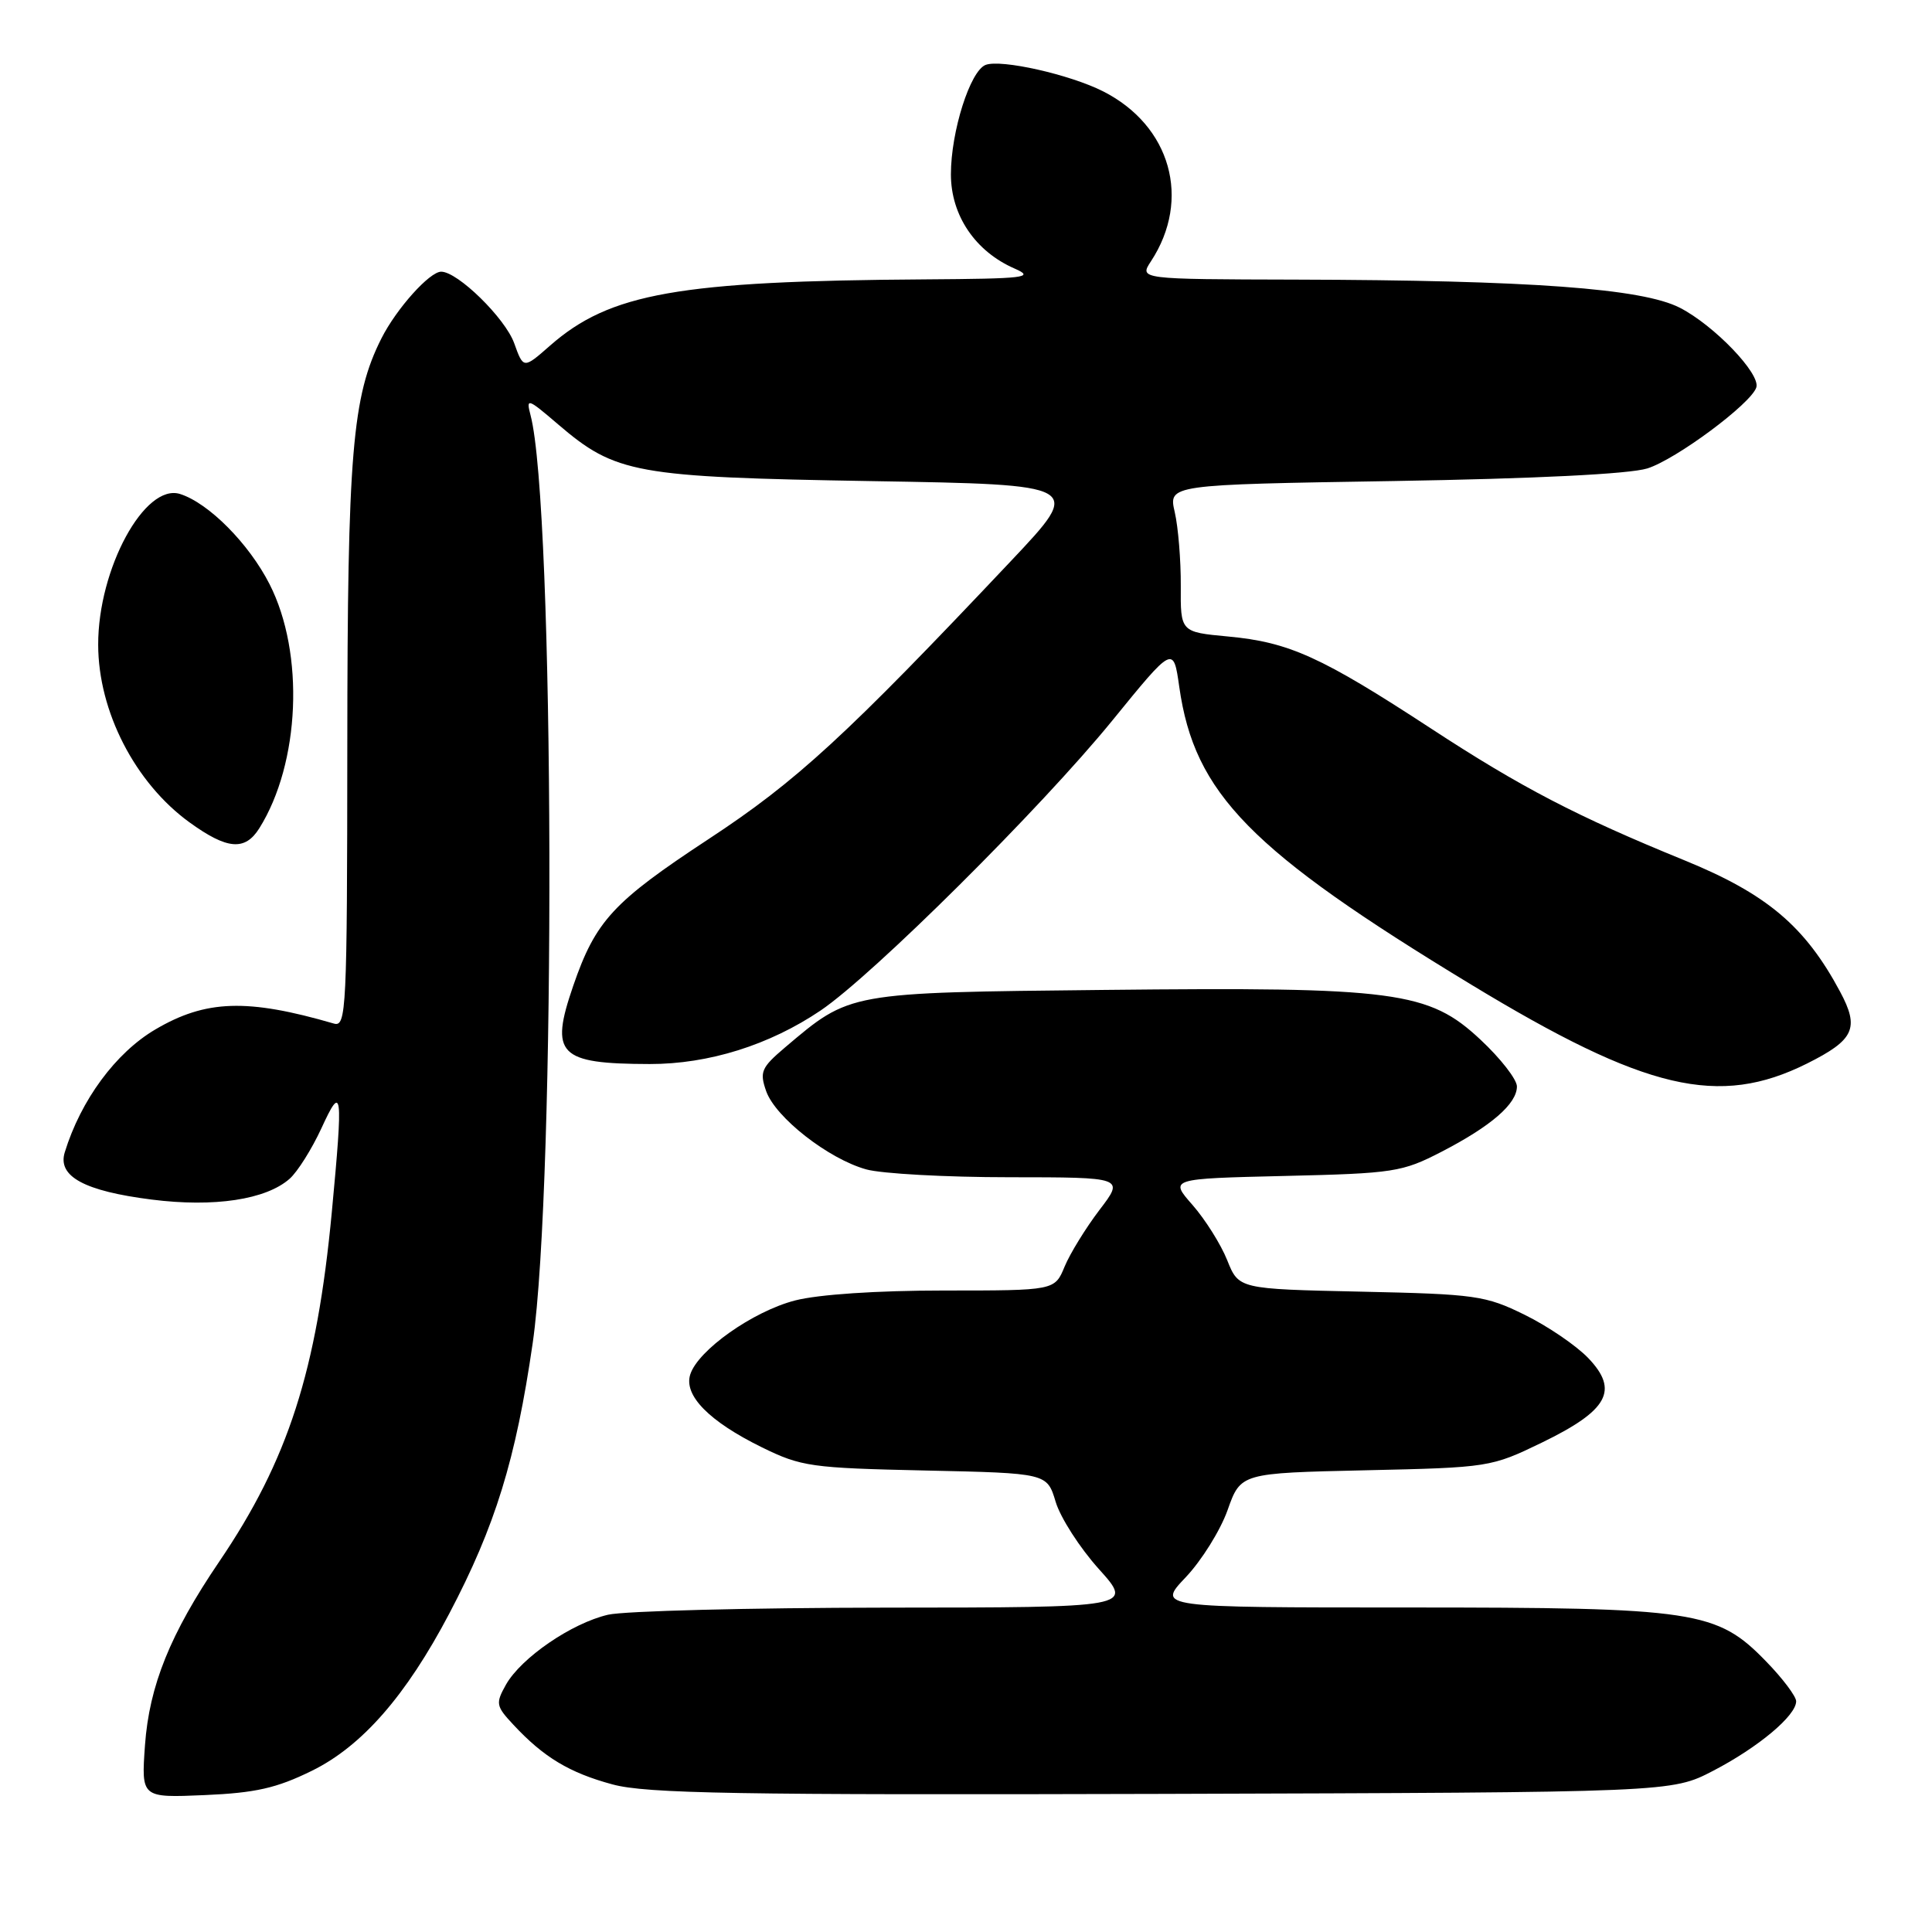<?xml version="1.0" encoding="UTF-8" standalone="no"?>
<!DOCTYPE svg PUBLIC "-//W3C//DTD SVG 1.1//EN" "http://www.w3.org/Graphics/SVG/1.1/DTD/svg11.dtd" >
<svg xmlns="http://www.w3.org/2000/svg" xmlns:xlink="http://www.w3.org/1999/xlink" version="1.1" viewBox="0 0 256 256">
 <g >
 <path fill="currentColor"
d=" M 41.32 234.64 C 47.96 231.38 53.80 224.70 59.53 213.81 C 65.63 202.21 68.35 193.39 70.58 178.00 C 73.68 156.64 73.48 67.01 70.30 55.02 C 69.69 52.69 69.90 52.76 73.94 56.22 C 81.58 62.76 84.14 63.22 115.50 63.75 C 143.50 64.22 143.50 64.22 134.00 74.29 C 112.09 97.51 105.56 103.52 93.88 111.19 C 81.23 119.51 78.92 122.01 75.95 130.64 C 72.82 139.74 74.01 140.96 86.09 140.99 C 93.90 141.00 101.95 138.48 108.73 133.90 C 115.67 129.21 137.91 107.10 147.35 95.52 C 155.48 85.53 155.48 85.53 156.26 91.02 C 158.27 105.17 165.66 112.71 194.93 130.46 C 218.07 144.49 227.74 146.76 239.45 140.92 C 245.70 137.79 246.42 136.25 243.82 131.40 C 239.19 122.74 234.13 118.46 223.21 114.00 C 208.94 108.18 201.56 104.34 189.63 96.54 C 175.07 87.02 170.82 85.09 162.73 84.34 C 156.42 83.75 156.42 83.75 156.46 77.62 C 156.48 74.26 156.12 69.86 155.66 67.86 C 154.82 64.22 154.82 64.22 184.66 63.74 C 203.45 63.43 215.90 62.81 218.28 62.07 C 222.07 60.88 232.01 53.51 232.72 51.34 C 233.31 49.55 227.15 43.12 222.59 40.78 C 217.61 38.22 202.76 37.13 171.73 37.05 C 150.95 37.00 150.95 37.00 152.51 34.62 C 157.89 26.41 155.13 16.64 146.16 12.10 C 141.75 9.87 132.64 7.82 130.60 8.60 C 128.55 9.39 126.00 17.43 126.00 23.10 C 126.00 28.54 129.23 33.32 134.45 35.59 C 137.17 36.78 135.88 36.93 122.50 37.02 C 89.89 37.23 80.81 38.84 72.88 45.80 C 69.36 48.89 69.36 48.89 68.13 45.47 C 66.93 42.15 60.65 36.00 58.46 36.00 C 56.92 36.00 52.53 40.90 50.54 44.84 C 46.67 52.51 46.04 60.05 46.02 98.82 C 46.00 133.88 45.89 136.10 44.25 135.63 C 32.76 132.29 27.27 132.47 20.58 136.41 C 15.34 139.49 10.71 145.76 8.58 152.69 C 7.60 155.88 11.17 157.82 20.10 158.95 C 28.38 160.00 35.25 158.96 38.38 156.19 C 39.43 155.26 41.32 152.25 42.59 149.50 C 45.35 143.48 45.48 144.53 43.97 160.58 C 41.98 181.67 38.18 193.48 29.03 206.95 C 22.55 216.50 19.78 223.36 19.21 231.26 C 18.72 238.22 18.72 238.22 27.11 237.86 C 33.84 237.57 36.65 236.94 41.32 234.64 Z  M 227.00 234.64 C 232.97 231.54 238.00 227.33 238.00 225.43 C 238.00 224.78 236.22 222.41 234.05 220.18 C 227.49 213.41 224.78 213.00 186.47 213.00 C 153.31 213.00 153.31 213.00 157.11 209.00 C 159.20 206.80 161.70 202.80 162.66 200.10 C 164.40 195.19 164.40 195.19 180.95 194.82 C 197.30 194.46 197.58 194.41 204.31 191.15 C 213.10 186.88 214.55 184.23 210.45 179.95 C 208.86 178.29 205.07 175.71 202.03 174.22 C 196.83 171.66 195.53 171.48 180.32 171.15 C 164.14 170.80 164.14 170.80 162.61 166.98 C 161.77 164.88 159.70 161.59 158.02 159.67 C 154.95 156.18 154.95 156.18 170.23 155.82 C 184.70 155.48 185.79 155.31 191.00 152.62 C 197.58 149.22 201.00 146.26 201.00 143.96 C 201.00 143.03 198.83 140.24 196.17 137.76 C 189.31 131.34 184.95 130.76 146.33 131.17 C 112.22 131.53 112.69 131.45 104.01 138.80 C 100.87 141.47 100.63 142.03 101.52 144.58 C 102.75 148.07 109.77 153.56 114.78 154.95 C 116.82 155.52 125.36 155.99 133.74 155.99 C 148.99 156.00 148.99 156.00 145.69 160.32 C 143.88 162.70 141.80 166.07 141.07 167.82 C 139.76 171.00 139.76 171.00 125.10 171.00 C 116.17 171.00 108.44 171.52 105.34 172.32 C 99.75 173.77 92.48 178.91 91.46 182.13 C 90.58 184.90 93.96 188.34 100.94 191.77 C 106.17 194.34 107.46 194.52 122.62 194.85 C 138.74 195.20 138.74 195.20 139.88 199.00 C 140.51 201.10 143.08 205.10 145.60 207.90 C 150.19 213.00 150.19 213.00 117.34 213.02 C 99.28 213.04 82.73 213.46 80.57 213.96 C 75.74 215.08 69.05 219.67 67.04 223.23 C 65.65 225.72 65.71 226.06 68.03 228.54 C 72.03 232.84 75.45 234.90 81.15 236.44 C 85.62 237.66 97.61 237.86 154.00 237.70 C 221.50 237.50 221.50 237.50 227.00 234.64 Z  M 34.36 109.75 C 39.77 101.12 40.38 86.56 35.72 77.41 C 32.99 72.04 27.65 66.66 23.87 65.46 C 19.19 63.97 12.99 75.37 13.01 85.43 C 13.02 94.26 17.89 103.73 25.10 108.96 C 30.10 112.58 32.46 112.78 34.36 109.75 Z "/>
</g>
</svg>